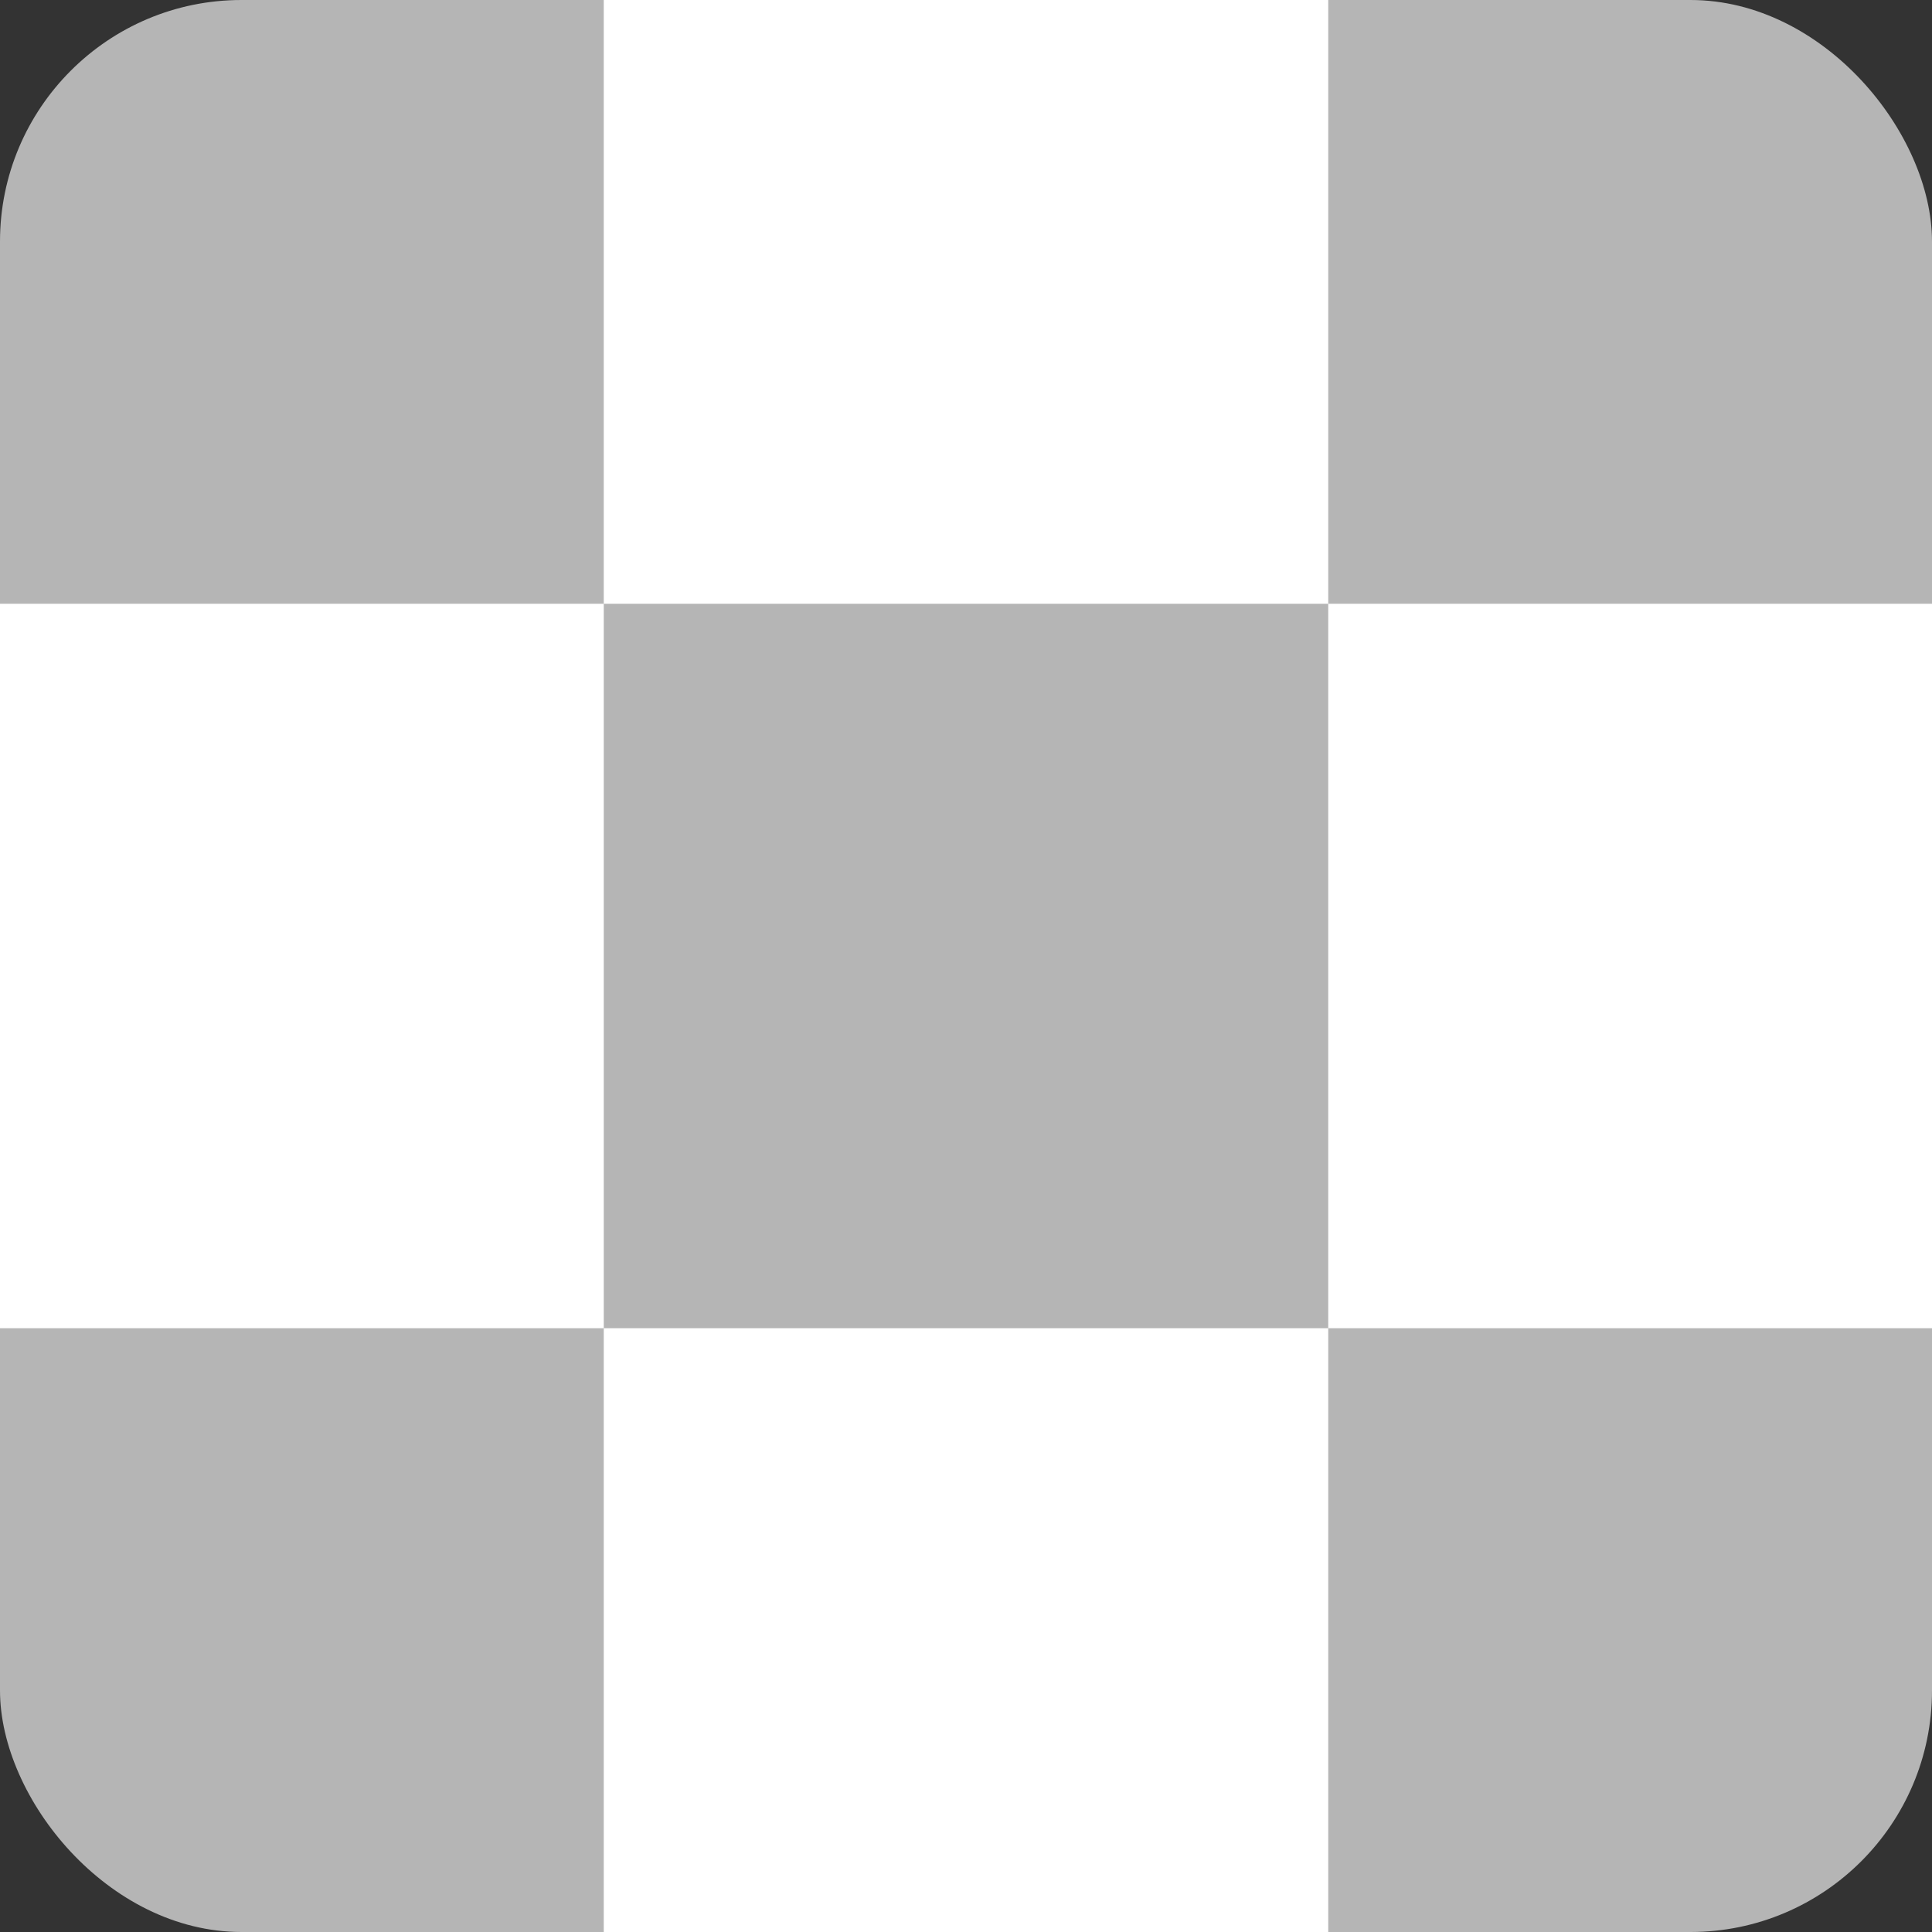 <svg xmlns="http://www.w3.org/2000/svg" width="16" height="16" viewBox="0 0 16 16">
  <rect x="0" y="0" width="16" height="16" fill="#333333" stroke="none"/>
  <g id="그룹_1220" data-name="그룹 1220" transform="translate(-3768 -2319)">
    <rect id="사각형_1123" data-name="사각형 1123" width="16" height="16" rx="2" transform="translate(3768 2319)" fill="#b5b5b5"/>
    <rect id="사각형_1125" data-name="사각형 1125" width="6" height="5" transform="translate(3773 2319)" fill="#fff"/>
    <rect id="사각형_1132" data-name="사각형 1132" width="6" height="5" transform="translate(3773 2330)" fill="#fff"/>
    <rect id="사각형_1128" data-name="사각형 1128" width="5" height="6" transform="translate(3768 2324)" fill="#fff"/>
    <rect id="사각형_1129" data-name="사각형 1129" width="5" height="6" transform="translate(3779 2324)" fill="#fff"/>
  </g>
</svg>
